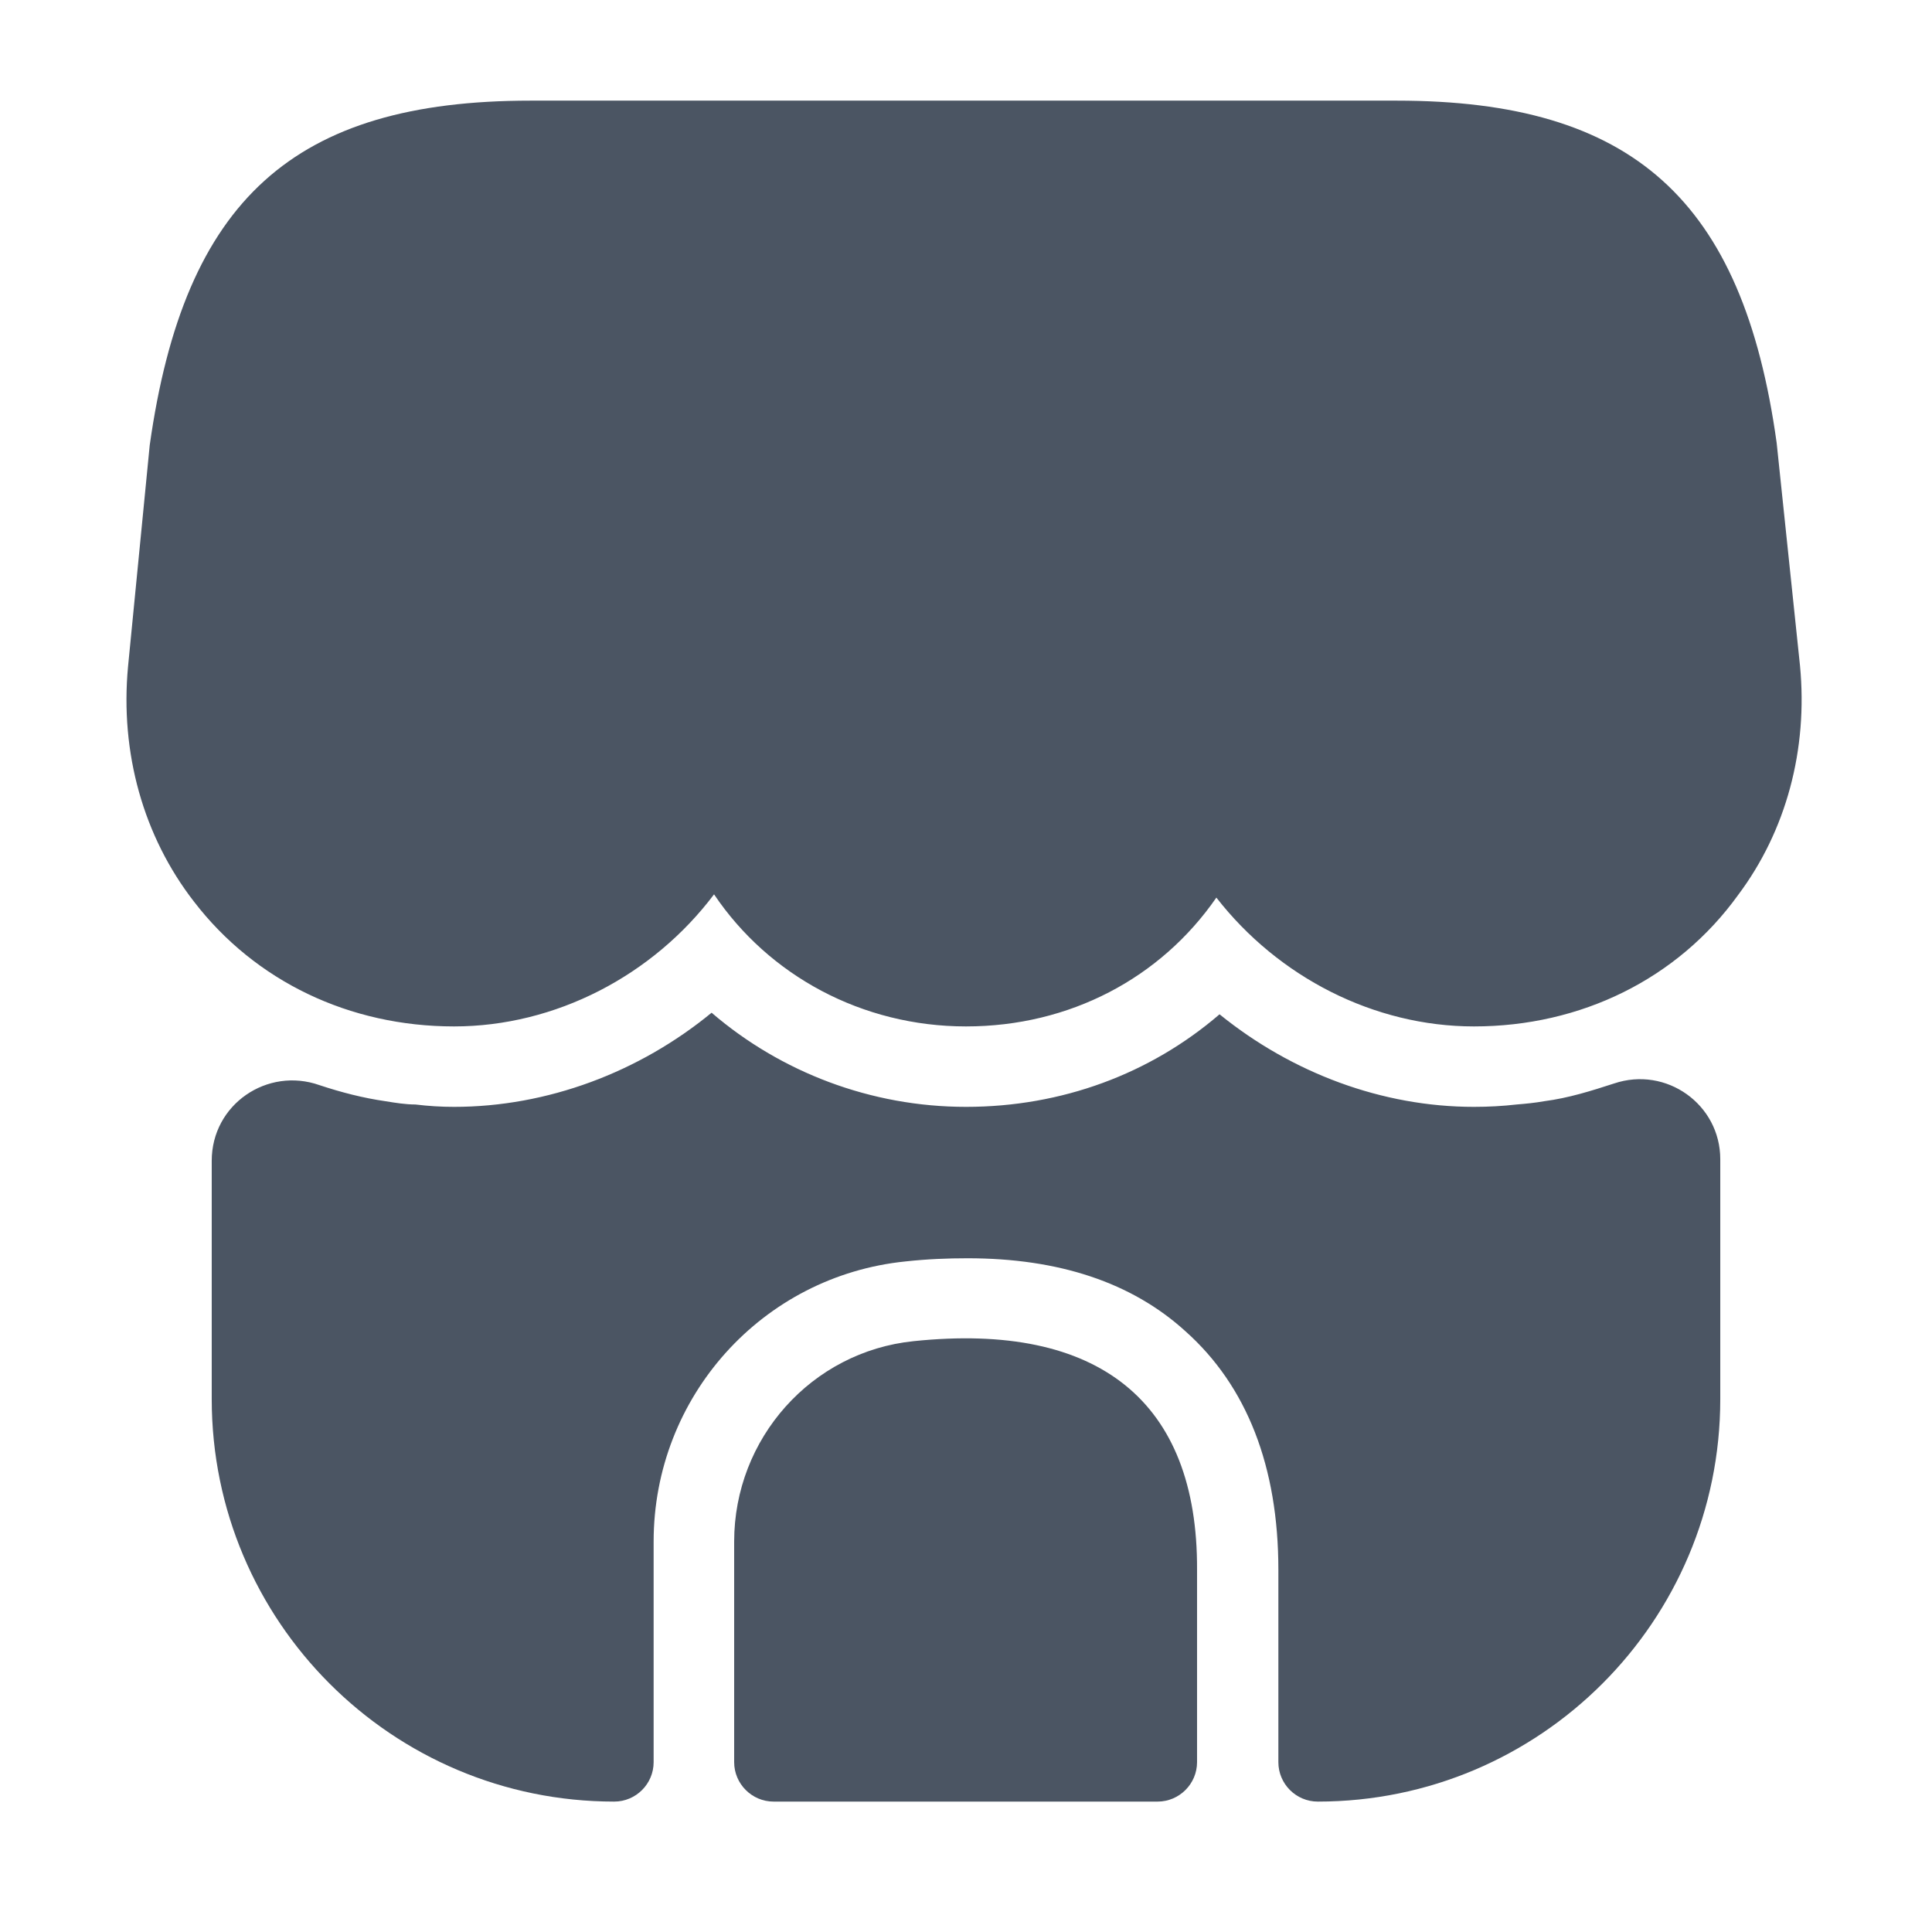 <svg width="22" height="22" viewBox="0 0 22 22" fill="none" xmlns="http://www.w3.org/2000/svg">
<path d="M20.497 7.581L20.231 5.042C19.846 2.273 18.59 1.146 15.904 1.146H13.741H12.384H9.598H8.241H6.041C3.346 1.146 2.099 2.273 1.705 5.069L1.458 7.59C1.366 8.571 1.632 9.524 2.209 10.267C2.906 11.174 3.978 11.688 5.17 11.688C6.325 11.688 7.434 11.11 8.131 10.184C8.754 11.11 9.818 11.688 11 11.688C12.182 11.688 13.218 11.137 13.851 10.221C14.557 11.128 15.648 11.688 16.784 11.688C18.003 11.688 19.103 11.147 19.791 10.193C20.341 9.46 20.588 8.534 20.497 7.581Z" fill="#4B5563"/>
<path d="M10.404 15.272C9.24 15.391 8.36 16.381 8.36 17.554V20.066C8.36 20.313 8.562 20.515 8.809 20.515H13.182C13.429 20.515 13.631 20.313 13.631 20.066V17.875C13.64 15.959 12.512 15.052 10.404 15.272Z" fill="#4B5563"/>
<path d="M19.589 13.2V15.932C19.589 18.462 17.536 20.515 15.006 20.515C14.758 20.515 14.557 20.313 14.557 20.066V17.875C14.557 16.702 14.199 15.785 13.502 15.162C12.888 14.602 12.054 14.328 11.018 14.328C10.789 14.328 10.56 14.337 10.312 14.364C8.681 14.529 7.443 15.904 7.443 17.554V20.066C7.443 20.313 7.242 20.515 6.994 20.515C4.464 20.515 2.411 18.462 2.411 15.932V13.218C2.411 12.577 3.043 12.146 3.639 12.357C3.887 12.439 4.134 12.503 4.391 12.54C4.501 12.558 4.62 12.577 4.73 12.577C4.877 12.595 5.023 12.604 5.17 12.604C6.233 12.604 7.278 12.21 8.103 11.532C8.892 12.21 9.918 12.604 11 12.604C12.091 12.604 13.099 12.228 13.887 11.55C14.713 12.219 15.739 12.604 16.784 12.604C16.949 12.604 17.114 12.595 17.27 12.577C17.38 12.568 17.481 12.558 17.582 12.54C17.866 12.503 18.122 12.421 18.379 12.338C18.975 12.137 19.589 12.577 19.589 13.2Z" fill="#4B5563"/>
</svg>
